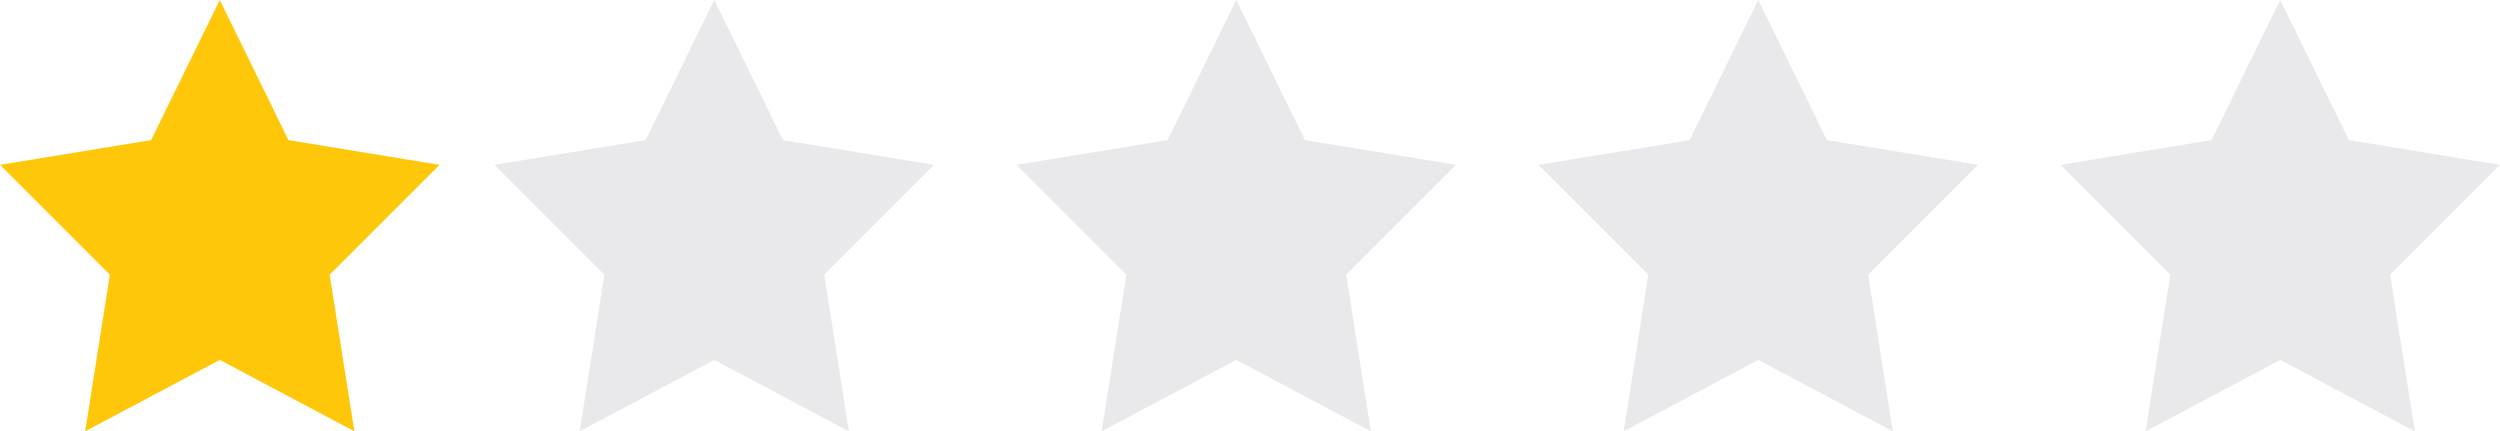 <!-- www.izmirmag.net  -->
<svg version="1.1" xmlns="http://www.w3.org/2000/svg" xmlns:xlink="http://www.w3.org/1999/xlink" viewBox="0 0 91 15.7" xml:space="preserve">
<path fill="#FFC709" d="M8,0l2.5,5.1L16,6l-4,4l0.9,5.7L8,13.1l-4.9,2.6L4,10L0,6l5.5-0.9"/>
<path fill="#E9E9EB" d="M26,0l2.5,5.1L34,6l-4,4l0.9,5.7L26,13.1l-4.9,2.6L22,10l-4-4l5.5-0.9 M45,0l2.5,5.1L53,6l-4,4l0.9,5.7 L45,13.1l-4.9,2.6L41,10l-4-4l5.5-0.9 M64,0l2.5,5.1L72,6l-4,4l0.9,5.7L64,13.1l-4.9,2.6L60,10l-4-4l5.5-0.9 M83,0l2.5,5.1L91,6 l-4,4l0.9,5.7L83,13.1l-4.9,2.6L79,10l-4-4l5.5-0.9"/>
</svg>
